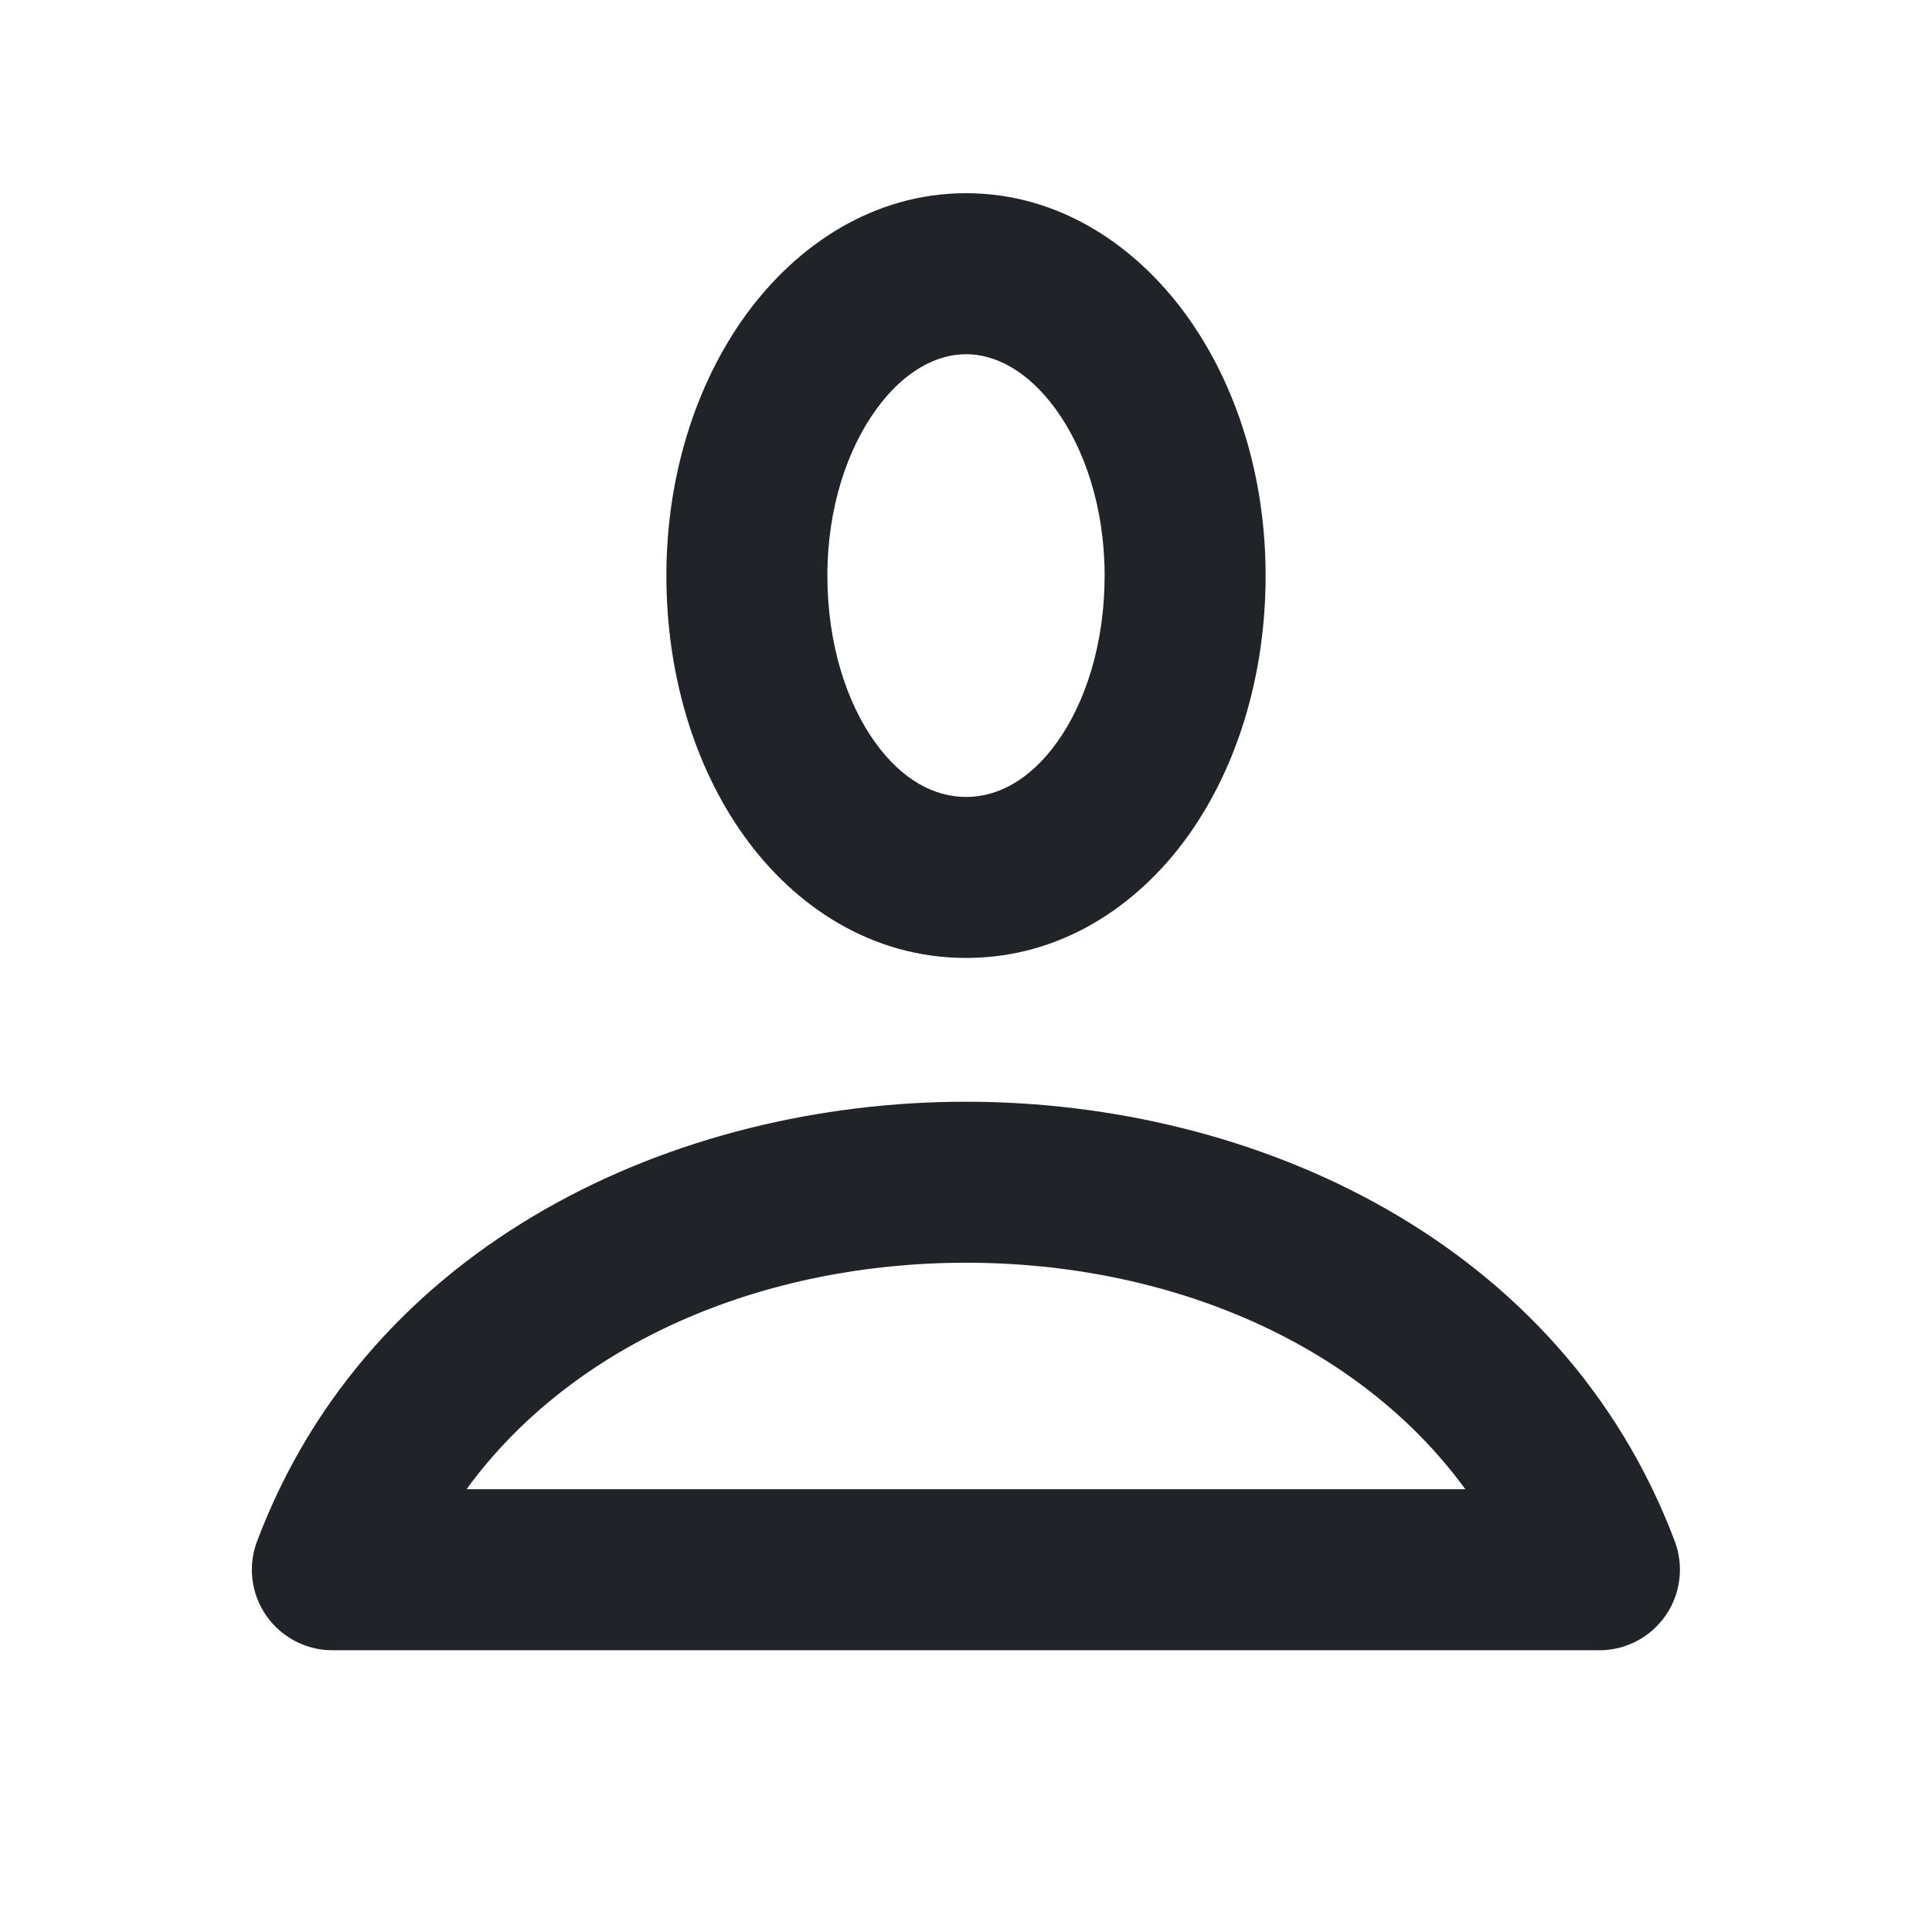 <svg width="24" height="24" viewBox="0 0 24 24" fill="none" xmlns="http://www.w3.org/2000/svg">
<path d="M11.999 13.686C15.6 13.686 19.403 15.428 20.805 19.147C20.92 19.454 20.878 19.799 20.691 20.068C20.505 20.338 20.197 20.5 19.869 20.5H4.129C3.801 20.5 3.493 20.338 3.306 20.068C3.12 19.799 3.077 19.454 3.193 19.147C4.595 15.428 8.398 13.686 11.999 13.686ZM18.203 18.5C16.867 16.667 14.501 15.686 11.999 15.686C9.497 15.686 7.131 16.667 5.795 18.5H18.203Z" fill="#202327"/>
<path d="M13.722 7.15C13.722 6.302 13.472 5.576 13.116 5.085C12.76 4.595 12.353 4.4 12.001 4.4C11.649 4.4 11.241 4.594 10.885 5.085C10.529 5.576 10.278 6.302 10.278 7.15C10.278 8.007 10.521 8.734 10.869 9.219C11.213 9.699 11.616 9.9 12.001 9.9C12.385 9.9 12.788 9.699 13.132 9.219C13.479 8.734 13.722 8.007 13.722 7.15ZM15.722 7.15C15.722 8.364 15.382 9.512 14.758 10.384C14.129 11.261 13.172 11.9 12.001 11.9C10.83 11.9 9.871 11.261 9.243 10.384C8.618 9.512 8.278 8.364 8.278 7.15C8.278 5.926 8.637 4.778 9.266 3.911C9.895 3.045 10.85 2.4 12.001 2.4C13.152 2.4 14.105 3.045 14.734 3.911C15.364 4.778 15.722 5.926 15.722 7.15Z" fill="#202327"/>
</svg>
